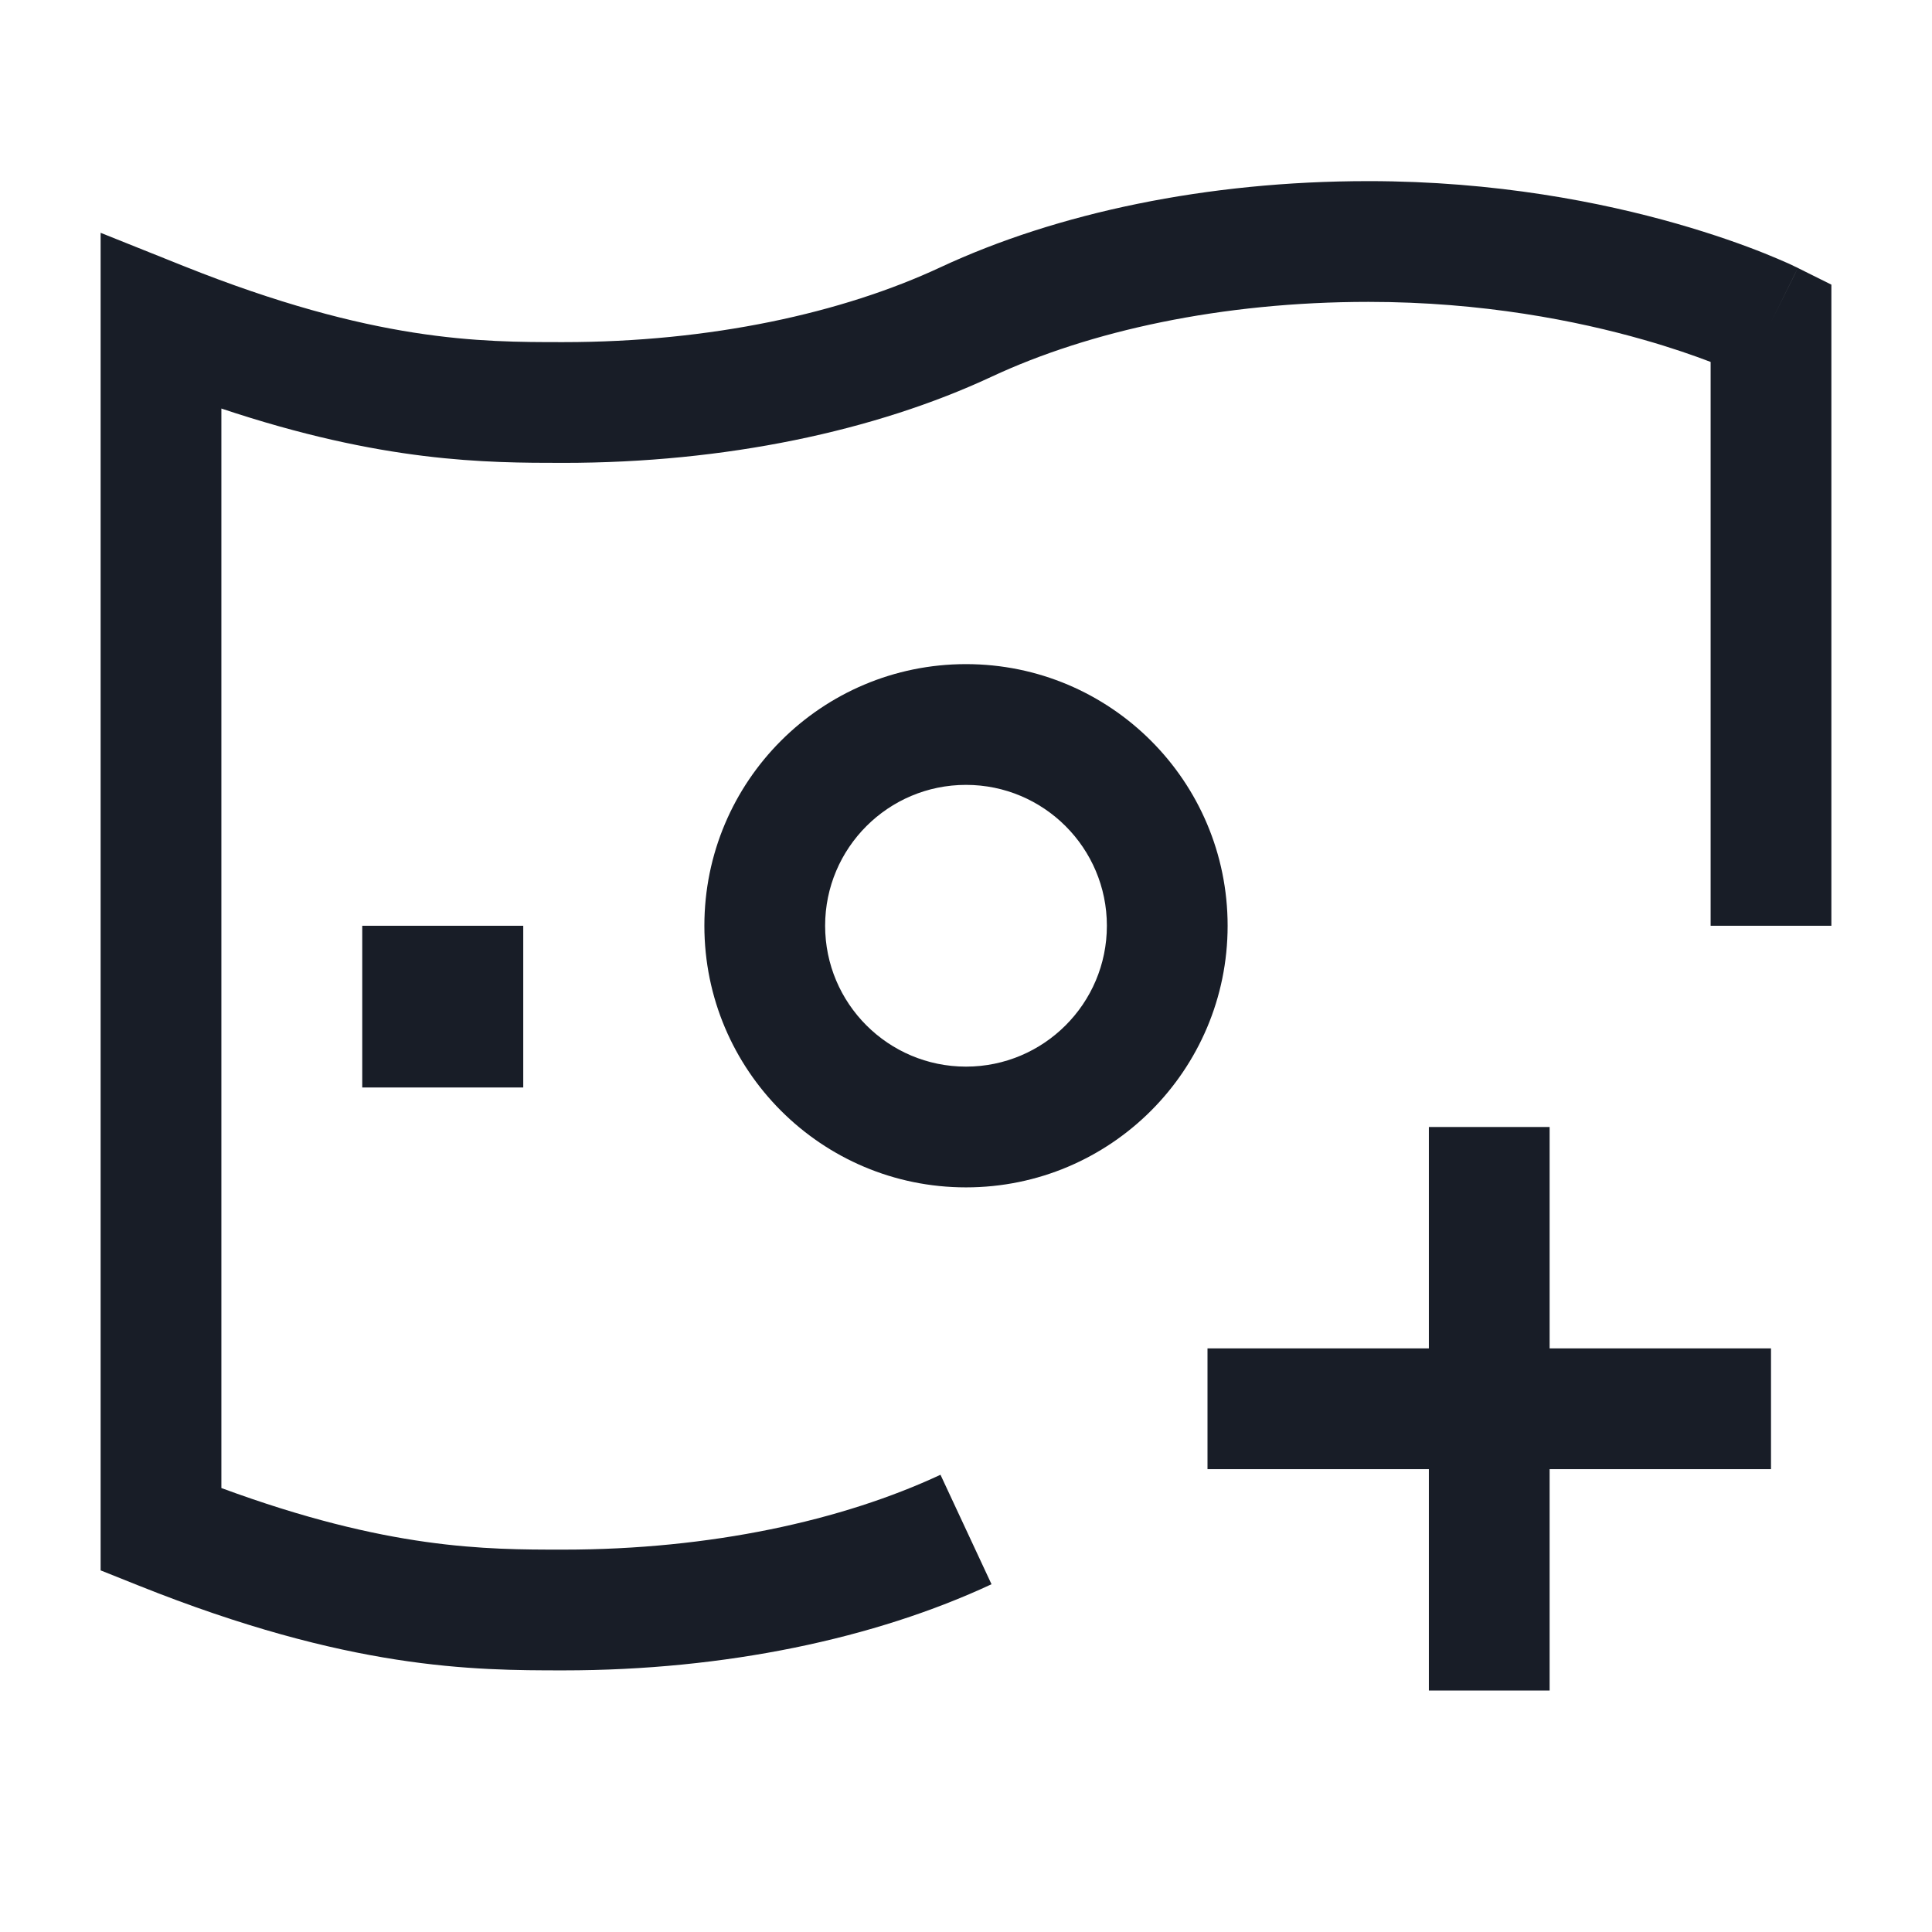 <svg width="24" height="24" viewBox="0 0 24 24" fill="none" xmlns="http://www.w3.org/2000/svg">
<path fill-rule="evenodd" clip-rule="evenodd" d="M12.317 4.68C13.535 4.111 15.174 3.75 17 3.75C18.417 3.75 19.597 3.986 20.419 4.221C20.763 4.319 21.043 4.417 21.25 4.496V11.5H22.75V3.536L22.334 3.329L22.334 3.328L22.331 3.327L22.323 3.323L22.299 3.312C22.279 3.302 22.252 3.289 22.217 3.273C22.147 3.242 22.047 3.199 21.919 3.147C21.664 3.045 21.296 2.912 20.831 2.779C19.903 2.514 18.583 2.25 17 2.25C14.992 2.25 13.13 2.645 11.683 3.32C10.465 3.889 8.826 4.25 7 4.25L6.982 4.25C5.973 4.25 4.645 4.25 2.279 3.304L1.25 2.892V19.508L1.721 19.696C4.341 20.744 5.879 20.75 7 20.75C9.008 20.75 10.87 20.355 12.317 19.68L11.683 18.32C10.465 18.889 8.826 19.25 7 19.25H6.982C6.042 19.25 4.825 19.25 2.75 18.485V5.075C4.759 5.746 6.034 5.75 7 5.75C9.008 5.75 10.87 5.355 12.317 4.68ZM22 4C22.335 3.329 22.335 3.329 22.334 3.329L22 4ZM19.25 21V18.25H22V16.75H19.25V14H17.75V16.75H15V18.25H17.75V21H19.25ZM12 9.75C11.034 9.75 10.25 10.534 10.25 11.5C10.25 12.466 11.034 13.25 12 13.25C12.966 13.25 13.75 12.466 13.75 11.5C13.75 10.534 12.966 9.75 12 9.75ZM8.75 11.5C8.75 9.705 10.205 8.25 12 8.25C13.795 8.25 15.25 9.705 15.25 11.5C15.25 13.295 13.795 14.75 12 14.75C10.205 14.75 8.75 13.295 8.75 11.5ZM6.5 13.509V11.5H4.5V13.509H6.5Z" fill="#181D27"/>
</svg>
